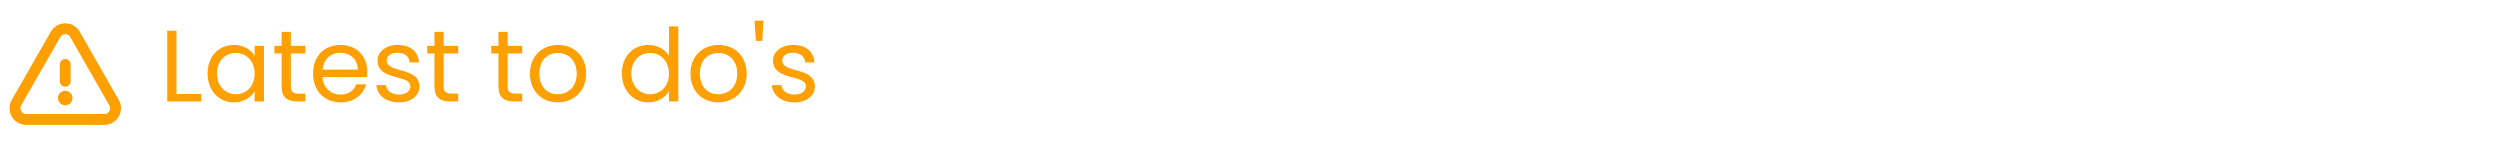 <svg width="345" height="21" viewBox="0 0 345 21" fill="none" xmlns="http://www.w3.org/2000/svg">
<g clip-path="url(#clip0_1_324)">
<path fill-rule="evenodd" clip-rule="evenodd" d="M3.611 16.484H14.398C15.584 16.484 16.329 15.201 15.74 14.171L10.35 4.747C9.757 3.71 8.261 3.709 7.667 4.746L2.269 14.17C1.679 15.201 2.423 16.484 3.611 16.484Z" stroke="#FF9F00" stroke-width="1.5" stroke-linecap="round" stroke-linejoin="round"/>
<path d="M9.002 11.217V8.892" stroke="#FF9F00" stroke-width="1.5" stroke-linecap="round" stroke-linejoin="round"/>
<path d="M8.996 13.531H9.004" stroke="#FF9F00" stroke-width="2" stroke-linecap="round" stroke-linejoin="round"/>
</g>
<path d="M23.078 4.242V14H27.768V12.964H24.352V4.242H23.078ZM28.645 10.136C28.645 12.516 30.227 14.126 32.271 14.126C33.685 14.126 34.679 13.398 35.141 12.572V14H36.429V6.328H35.141V7.728C34.693 6.93 33.713 6.202 32.285 6.202C30.227 6.202 28.645 7.742 28.645 10.136ZM35.141 10.15C35.141 11.956 33.937 13.006 32.537 13.006C31.137 13.006 29.947 11.942 29.947 10.136C29.947 8.33 31.137 7.308 32.537 7.308C33.937 7.308 35.141 8.372 35.141 10.15ZM38.862 11.9C38.862 13.44 39.632 14 40.99 14H42.138V12.922H41.2C40.416 12.922 40.136 12.656 40.136 11.9V7.378H42.138V6.328H40.136V4.396H38.862V6.328H37.868V7.378H38.862V11.9ZM46.944 7.28C48.26 7.28 49.38 8.106 49.365 9.604H44.522C44.661 8.106 45.697 7.28 46.944 7.28ZM50.528 11.634H49.156C48.876 12.46 48.148 13.048 46.999 13.048C45.697 13.048 44.605 12.194 44.508 10.64H50.639C50.667 10.374 50.681 10.15 50.681 9.87C50.681 7.77 49.225 6.202 46.999 6.202C44.76 6.202 43.206 7.728 43.206 10.15C43.206 12.586 44.816 14.126 46.999 14.126C48.904 14.126 50.136 13.034 50.528 11.634ZM57.879 11.914C57.823 9.17 53.371 10.164 53.371 8.344C53.371 7.728 53.931 7.28 54.869 7.28C55.891 7.28 56.479 7.84 56.535 8.61H57.809C57.725 7.112 56.605 6.202 54.911 6.202C53.203 6.202 52.097 7.168 52.097 8.344C52.097 11.2 56.633 10.206 56.633 11.914C56.633 12.544 56.073 13.048 55.065 13.048C53.987 13.048 53.329 12.488 53.259 11.746H51.943C52.027 13.146 53.287 14.126 55.079 14.126C56.773 14.126 57.879 13.174 57.879 11.914ZM59.958 11.9C59.958 13.44 60.728 14 62.086 14H63.234V12.922H62.296C61.512 12.922 61.232 12.656 61.232 11.9V7.378H63.234V6.328H61.232V4.396H59.958V6.328H58.964V7.378H59.958V11.9ZM68.79 11.9C68.79 13.44 69.56 14 70.918 14H72.066V12.922H71.128C70.344 12.922 70.064 12.656 70.064 11.9V7.378H72.066V6.328H70.064V4.396H68.79V6.328H67.796V7.378H68.79V11.9ZM80.889 10.15C80.889 7.728 79.195 6.202 77.011 6.202C74.841 6.202 73.133 7.728 73.133 10.15C73.133 12.586 74.785 14.126 76.955 14.126C79.139 14.126 80.889 12.586 80.889 10.15ZM74.435 10.15C74.435 8.218 75.653 7.308 76.997 7.308C78.313 7.308 79.587 8.218 79.587 10.15C79.587 12.096 78.285 13.006 76.955 13.006C75.625 13.006 74.435 12.096 74.435 10.15ZM85.821 10.136C85.821 12.516 87.403 14.126 89.461 14.126C90.861 14.126 91.855 13.412 92.317 12.558V14H93.605V3.64H92.317V7.7C91.785 6.818 90.679 6.202 89.475 6.202C87.403 6.202 85.821 7.742 85.821 10.136ZM92.317 10.15C92.317 11.956 91.113 13.006 89.713 13.006C88.313 13.006 87.123 11.942 87.123 10.136C87.123 8.33 88.313 7.308 89.713 7.308C91.113 7.308 92.317 8.372 92.317 10.15ZM103.038 10.15C103.038 7.728 101.344 6.202 99.16 6.202C96.99 6.202 95.282 7.728 95.282 10.15C95.282 12.586 96.934 14.126 99.104 14.126C101.288 14.126 103.038 12.586 103.038 10.15ZM96.584 10.15C96.584 8.218 97.802 7.308 99.146 7.308C100.462 7.308 101.736 8.218 101.736 10.15C101.736 12.096 100.434 13.006 99.104 13.006C97.774 13.006 96.584 12.096 96.584 10.15ZM104.307 5.642H105.189L105.357 2.856H104.125L104.307 5.642ZM112.457 11.914C112.401 9.17 107.949 10.164 107.949 8.344C107.949 7.728 108.509 7.28 109.447 7.28C110.469 7.28 111.057 7.84 111.113 8.61H112.387C112.303 7.112 111.183 6.202 109.489 6.202C107.781 6.202 106.675 7.168 106.675 8.344C106.675 11.2 111.211 10.206 111.211 11.914C111.211 12.544 110.651 13.048 109.643 13.048C108.565 13.048 107.907 12.488 107.837 11.746H106.521C106.605 13.146 107.865 14.126 109.657 14.126C111.351 14.126 112.457 13.174 112.457 11.914Z" fill="#FF9F00"/>
<defs>
<clipPath id="clip0_1_324">
<rect width="18" height="18" fill="white" transform="translate(0 1.156)"/>
</clipPath>
</defs>
</svg>
